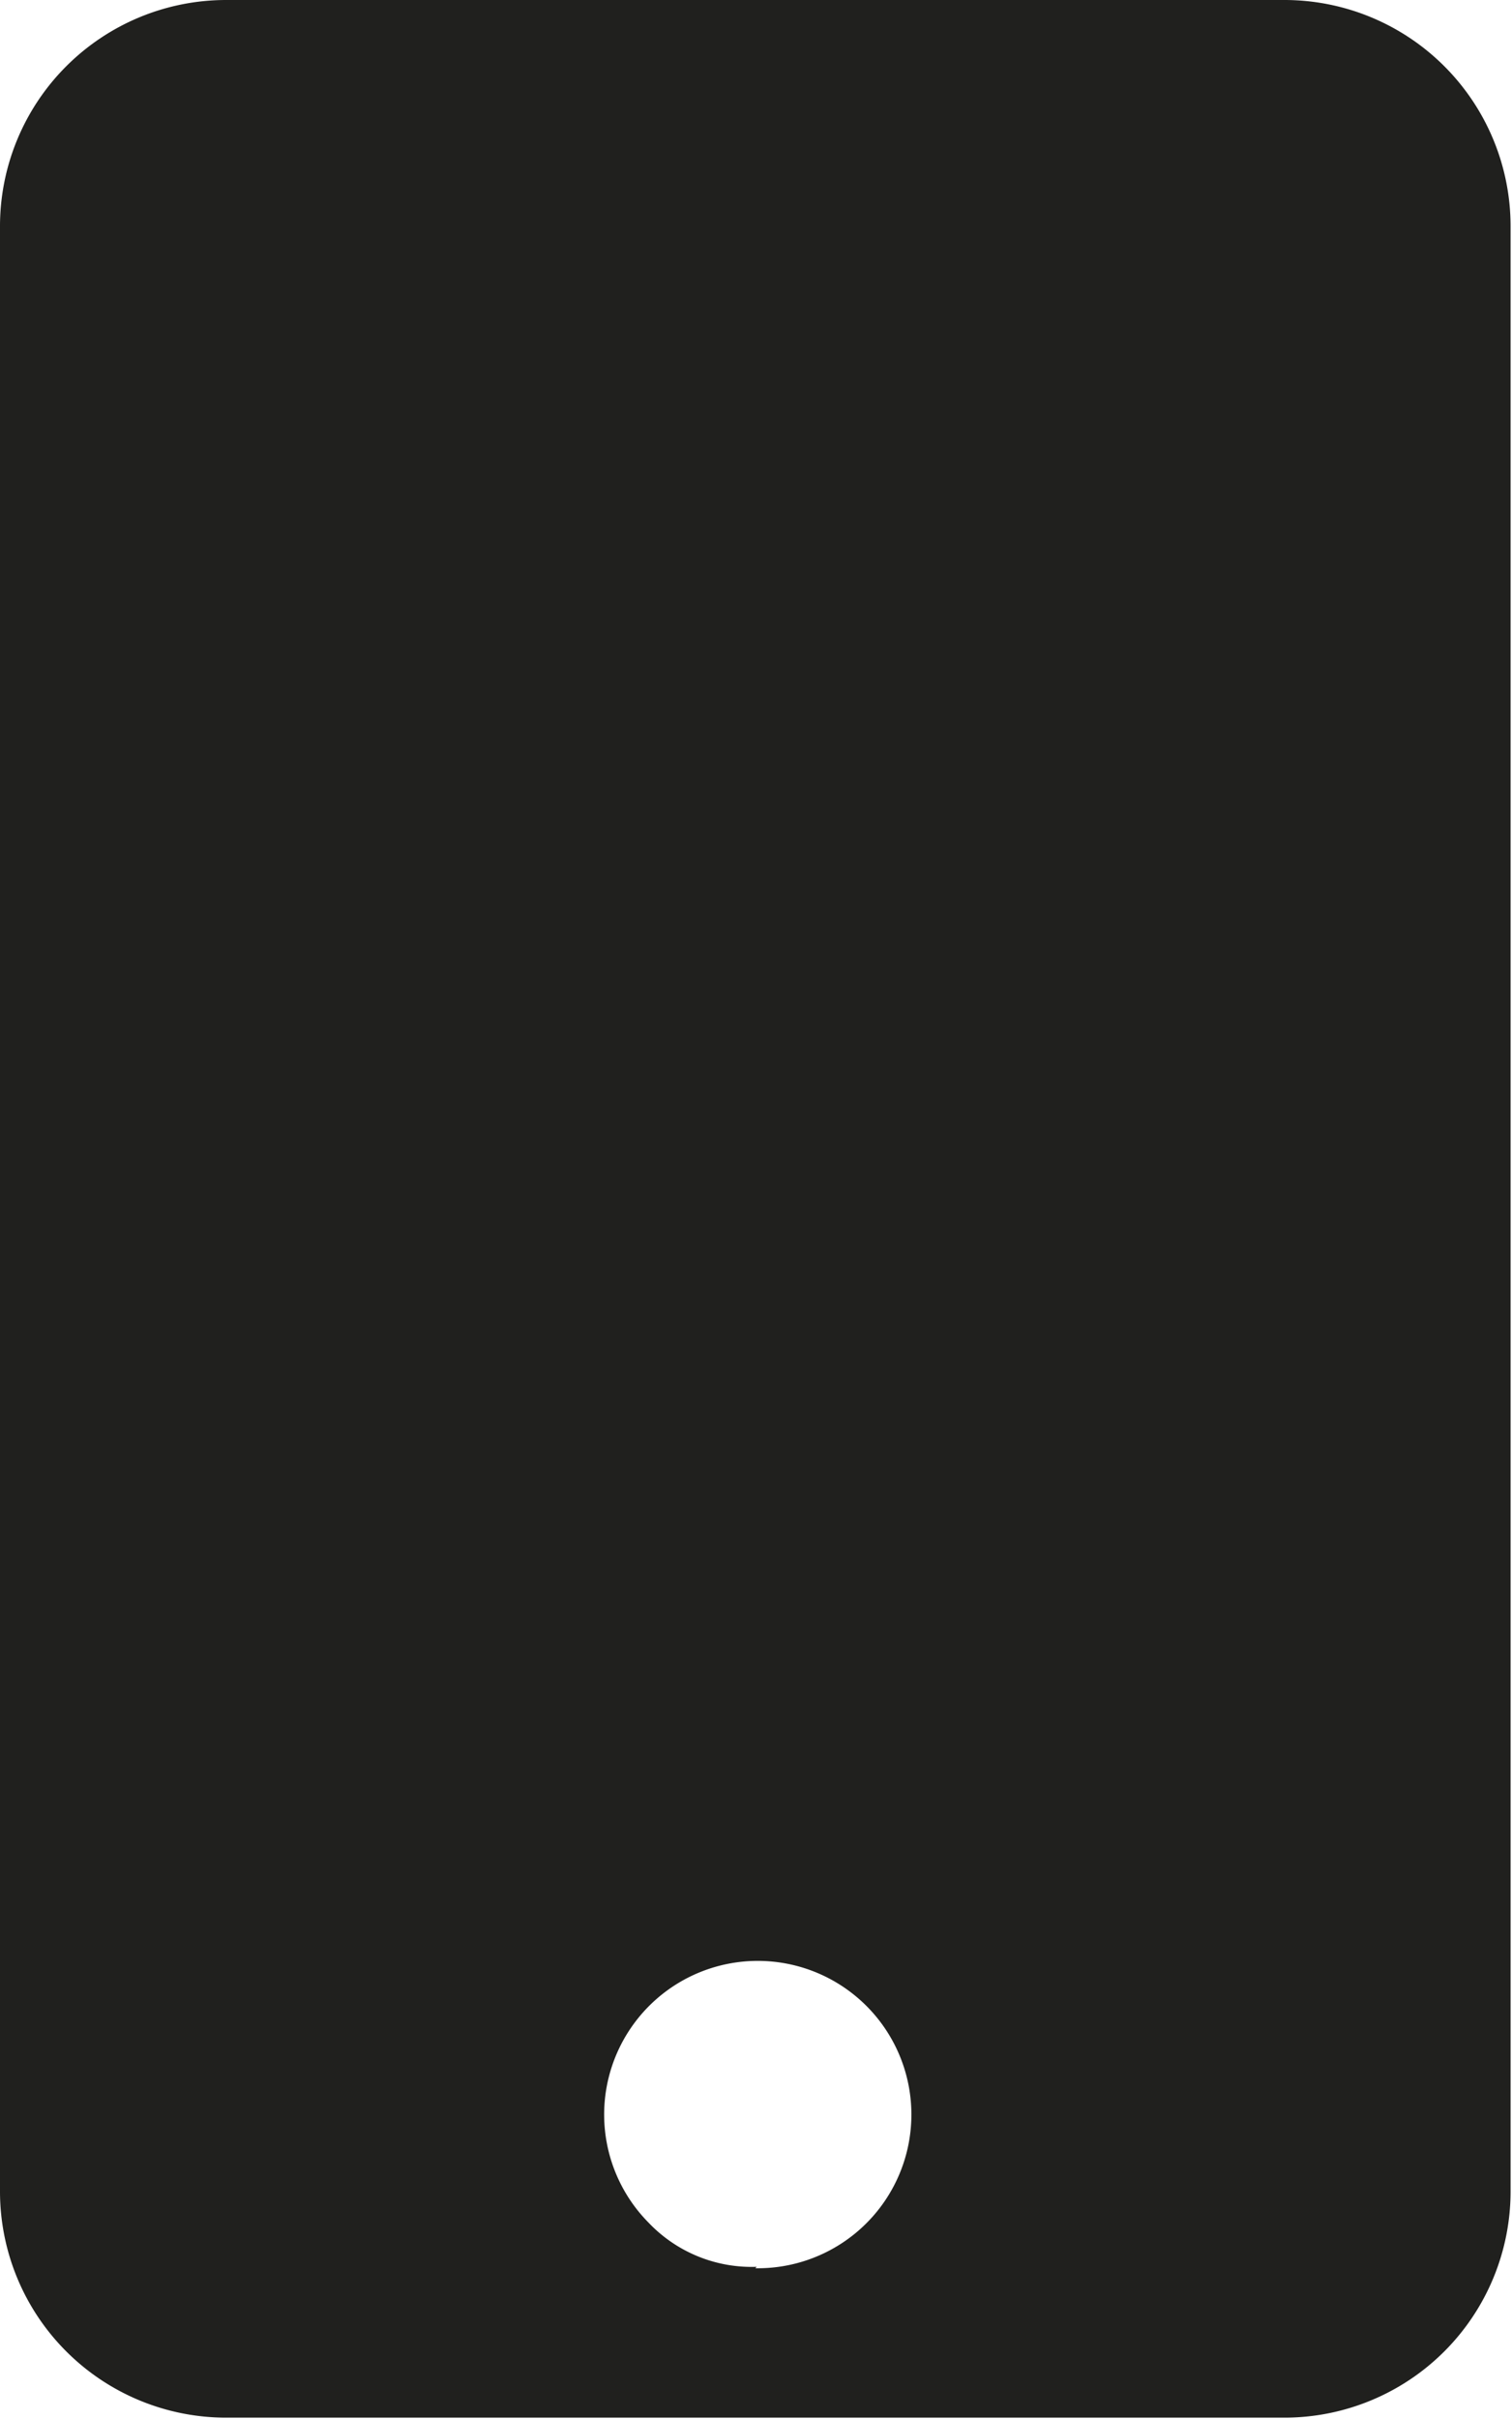 <svg xmlns="http://www.w3.org/2000/svg" viewBox="0 0 10.63 17"><defs><style>.a{fill:#20201e;}</style></defs><title>icorok</title><path class="a" d="M316.84,416.13a1.59,1.59,0,0,1,1.59,1.59v13.81a1.59,1.59,0,0,1-1.59,1.59h-7.44a1.59,1.59,0,0,1-1.59-1.59V417.72a1.59,1.59,0,0,1,1.59-1.59Zm-3.72,15.94a1.08,1.08,0,1,0-.75-.32A1,1,0,0,0,313.13,432.06Z" transform="translate(-307.81 -416.13)"/></svg>